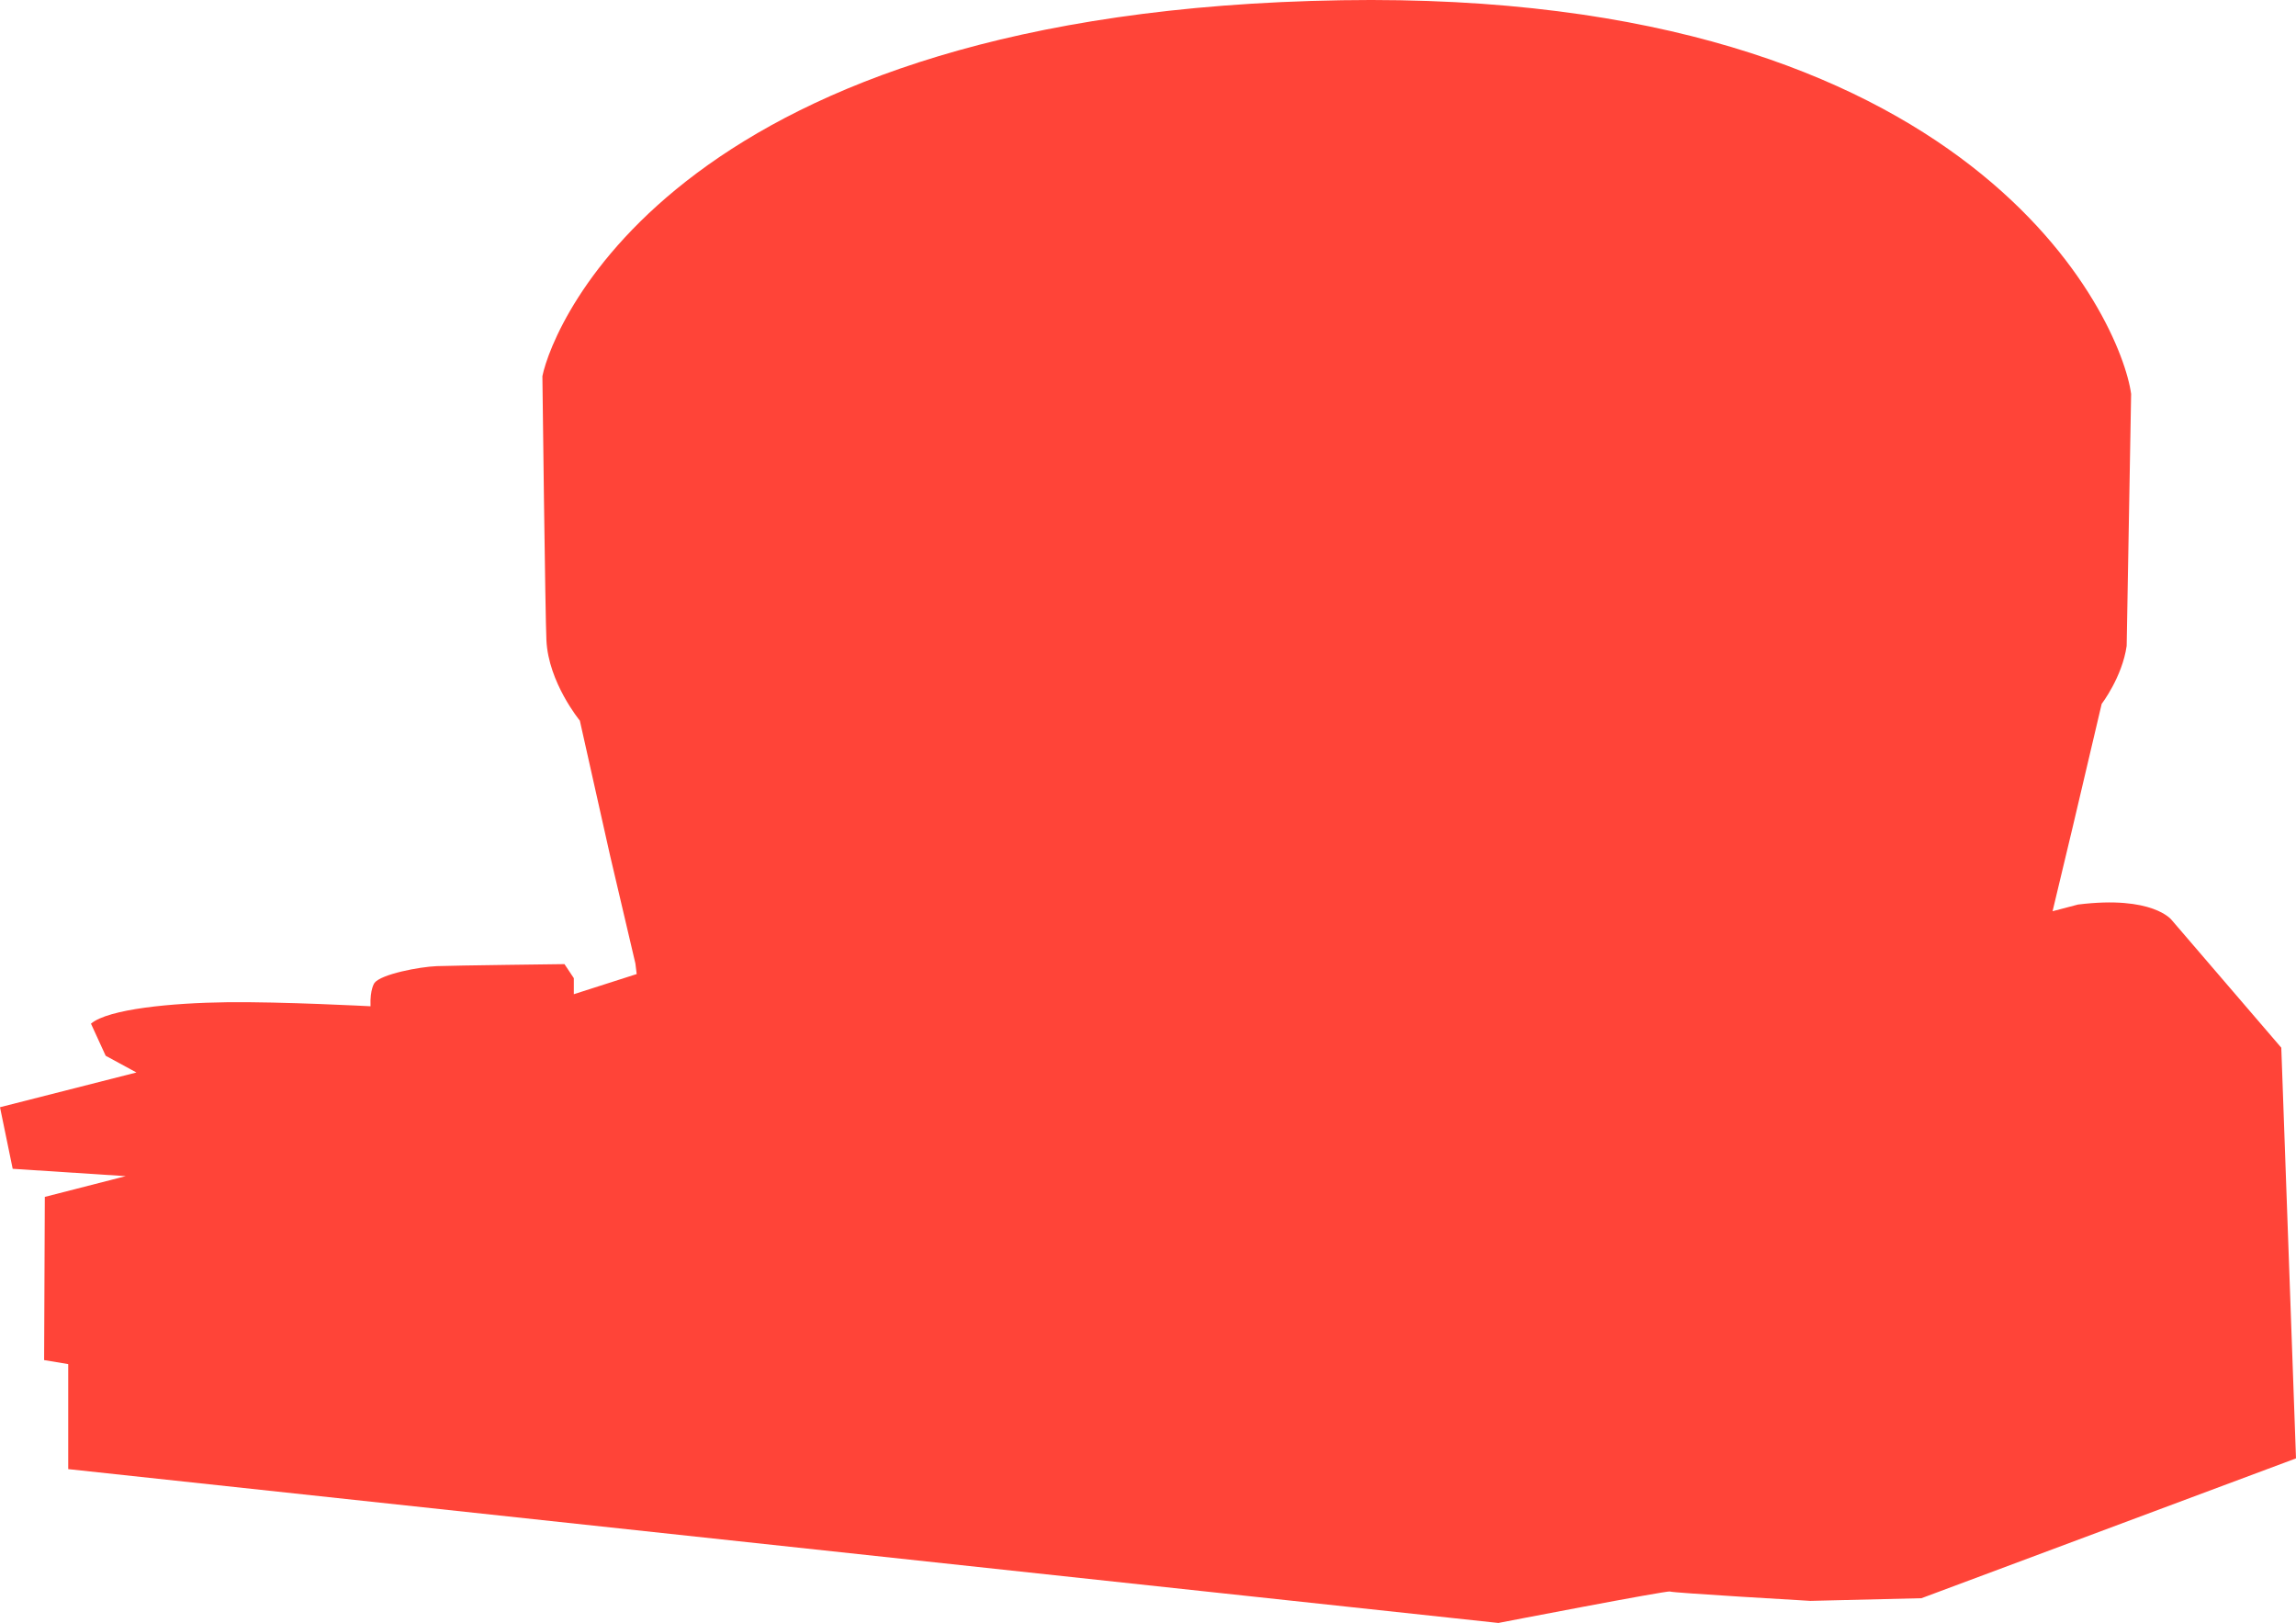 <svg xmlns="http://www.w3.org/2000/svg" viewBox="0 0 797.64 563.75"><defs><style>.cls-1{fill:#ff4438;}</style></defs><title>archtober-silhoutte-Artboard 14</title><g id="art"><path class="cls-1" d="M797.64,506.59l-5.11-142.66-38.11-44.38s-6.5-8.59-32.53-5.34l-8.82,2.32,7-29.27,10.06-42.75s7.13-9.3,8.68-20.14l1.55-87.52C736.92,111.3,686.72-3.47,466.16.08,235.43,3.8,192.06,112.85,188.43,130.66c0,0,1,84.34,1.4,91.77.69,14.64,11.61,27.89,11.61,27.89L211.9,297l8.83,37.64.46,3.71-21.84,7v-5.57l-3.25-4.88s-38.34.46-44.38.7-19.28,2.78-21.61,5.81c0,0-1.62,2.09-1.39,8.13,0,0-30.88-1.64-49.94-1.4s-41.14,2.33-47.18,7.44l5.11,11.15,10.69,5.81L0,384.61,4.41,406l39.27,2.55-28.11,7.21-.24,56.69,8.37,1.39v36.48l496.84,53.44s58.93-11.39,59.62-10.92,48.8,3.25,48.8,3.25l38.57-.93Z"/></g></svg>
